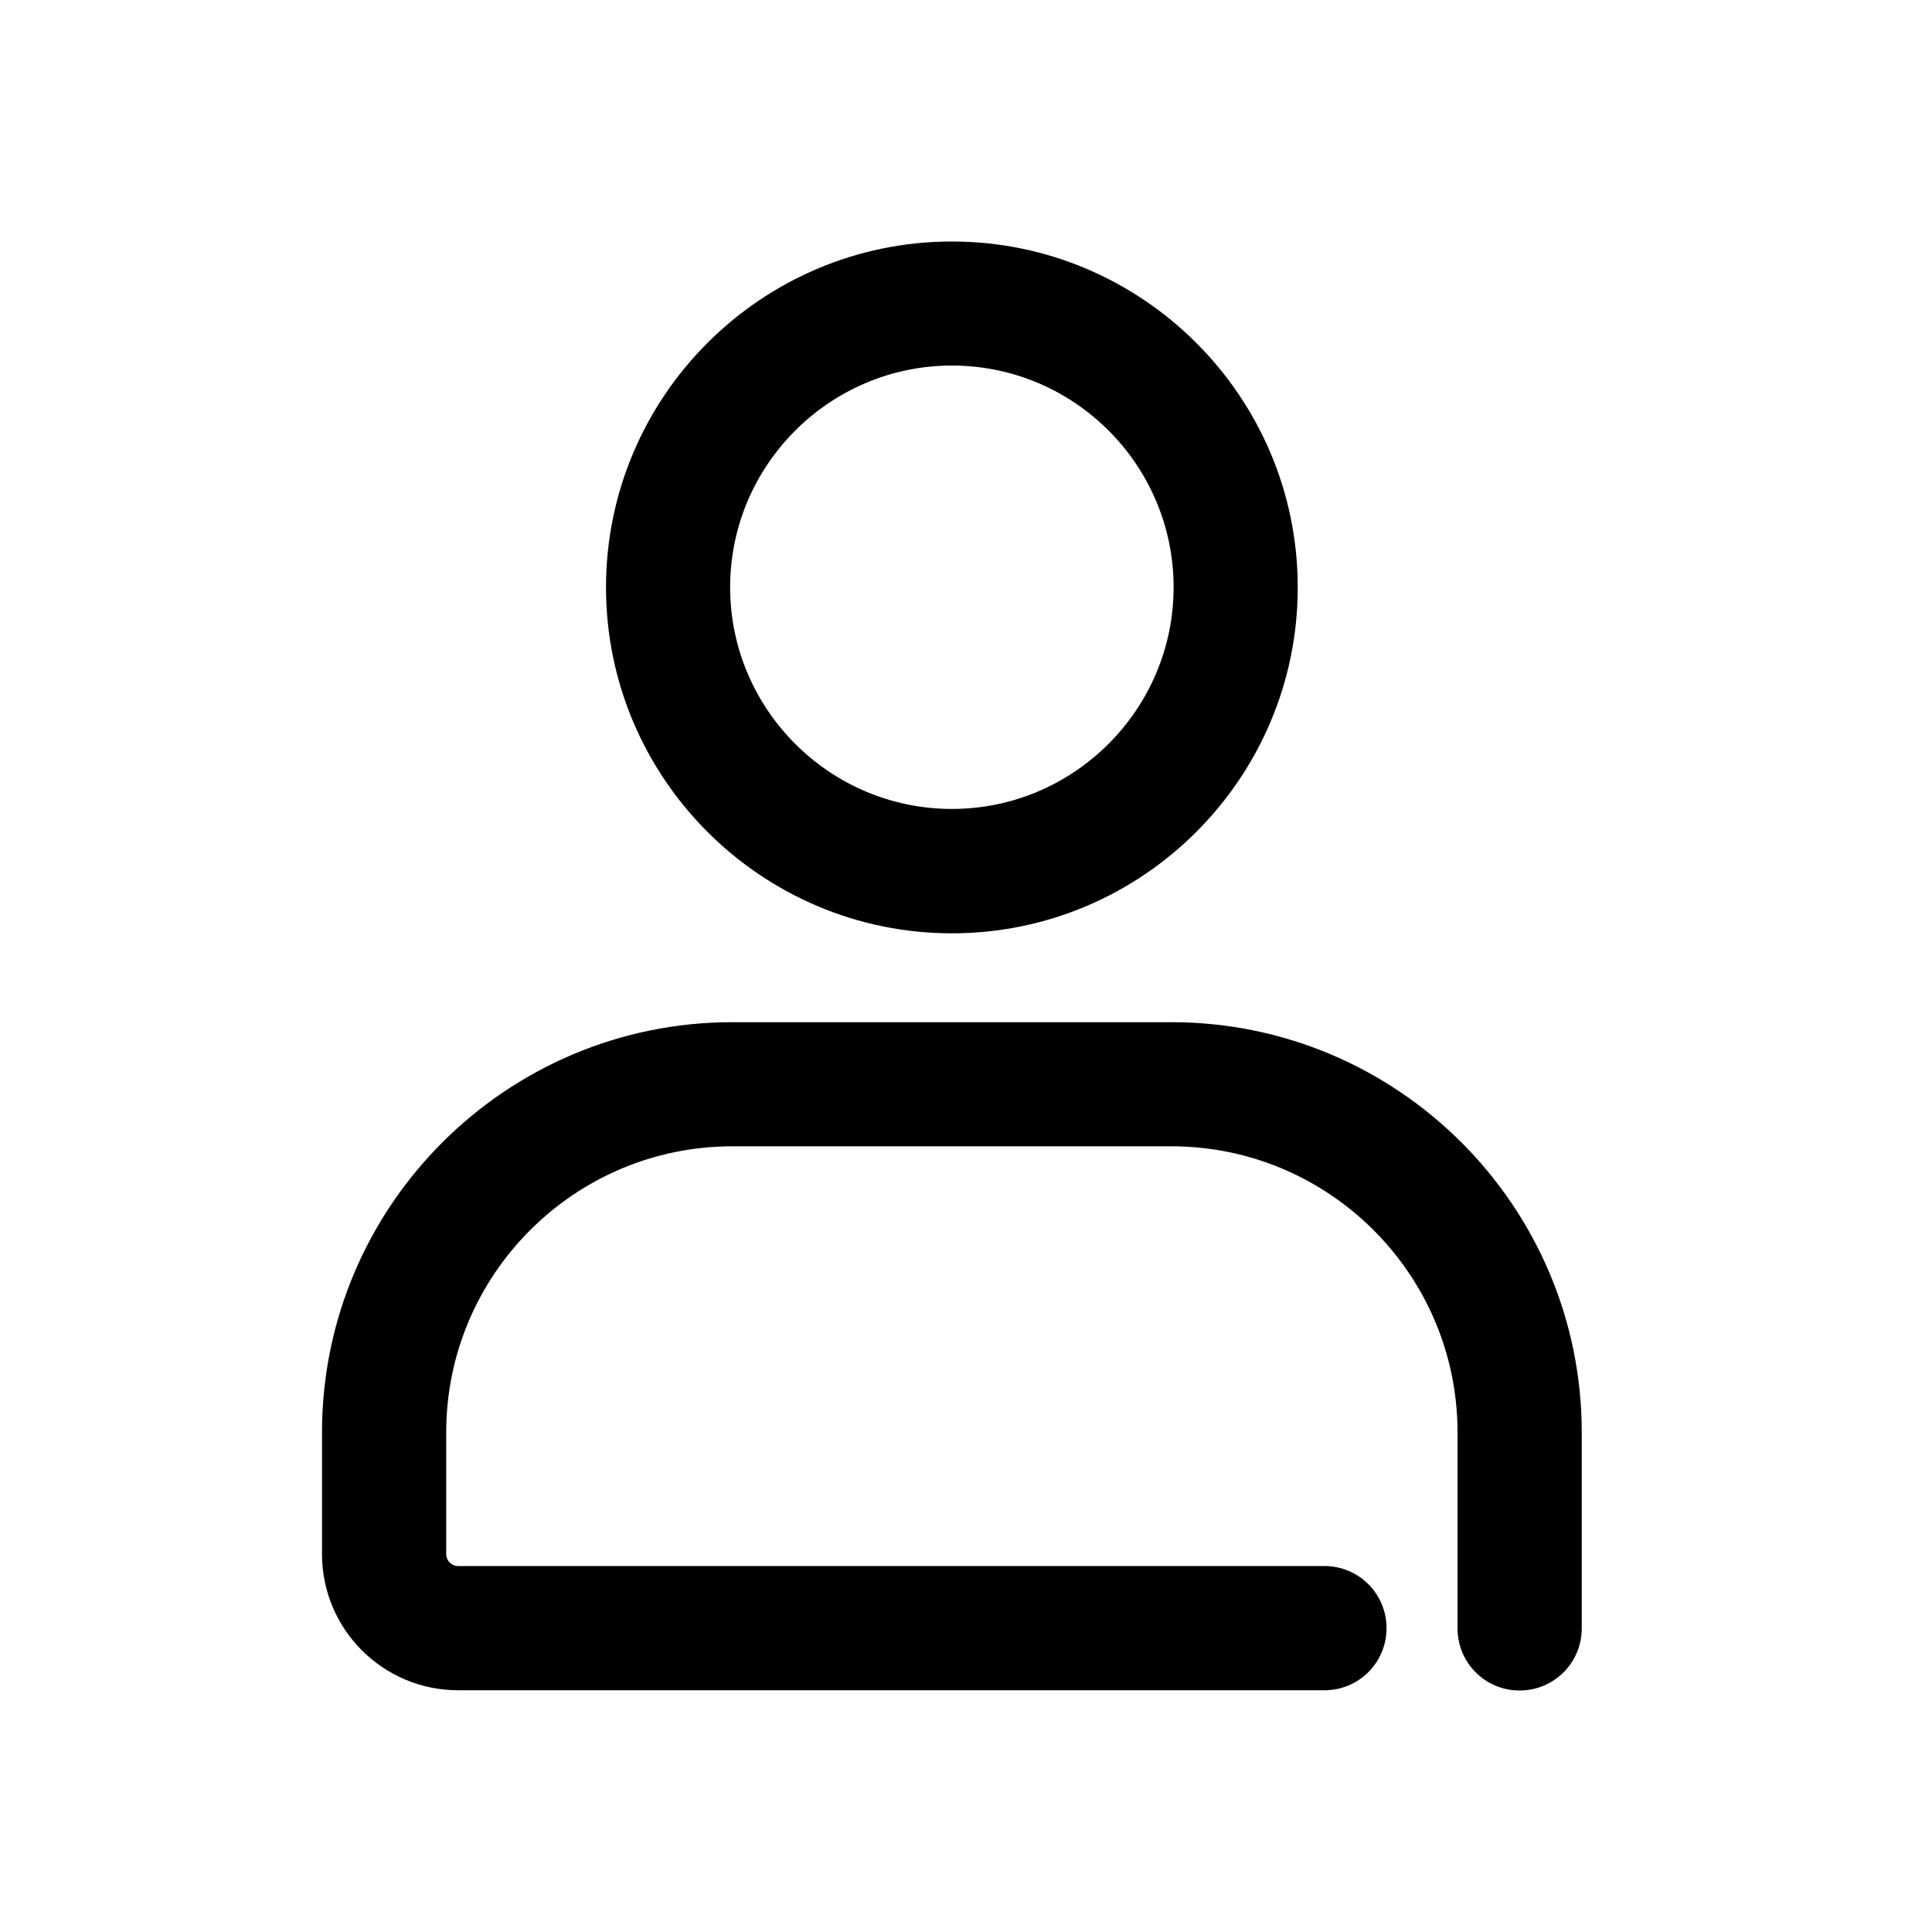 <svg width="24" height="24" viewBox="0 0 24 24" fill="none" xmlns="http://www.w3.org/2000/svg">
<path d="M11.825 11.594C14.195 11.594 16.121 9.665 16.121 7.297C16.121 4.928 14.193 3 11.825 3C9.456 3 7.528 4.928 7.528 7.297C7.528 9.665 9.456 11.594 11.825 11.594ZM11.825 4.541C13.344 4.541 14.579 5.777 14.579 7.295C14.579 8.811 13.342 10.049 11.825 10.049C10.308 10.049 9.07 8.812 9.07 7.295C9.07 5.778 10.307 4.541 11.825 4.541Z" fill="black"/>
<path d="M5.691 20.997H16.453C16.88 20.997 17.224 20.652 17.224 20.226C17.224 19.799 16.88 19.454 16.453 19.454H5.691C5.609 19.454 5.543 19.387 5.543 19.306V17.794C5.543 15.834 7.137 14.24 9.096 14.24H14.552C16.512 14.24 18.106 15.834 18.106 17.794V20.229C18.106 20.655 18.45 21 18.877 21C19.304 21 19.649 20.655 19.649 20.229V17.794C19.649 14.983 17.363 12.698 14.552 12.698H9.096C6.286 12.698 4 14.984 4 17.794V19.306C4 20.239 4.758 20.997 5.691 20.997Z" fill="black"/>
</svg>
